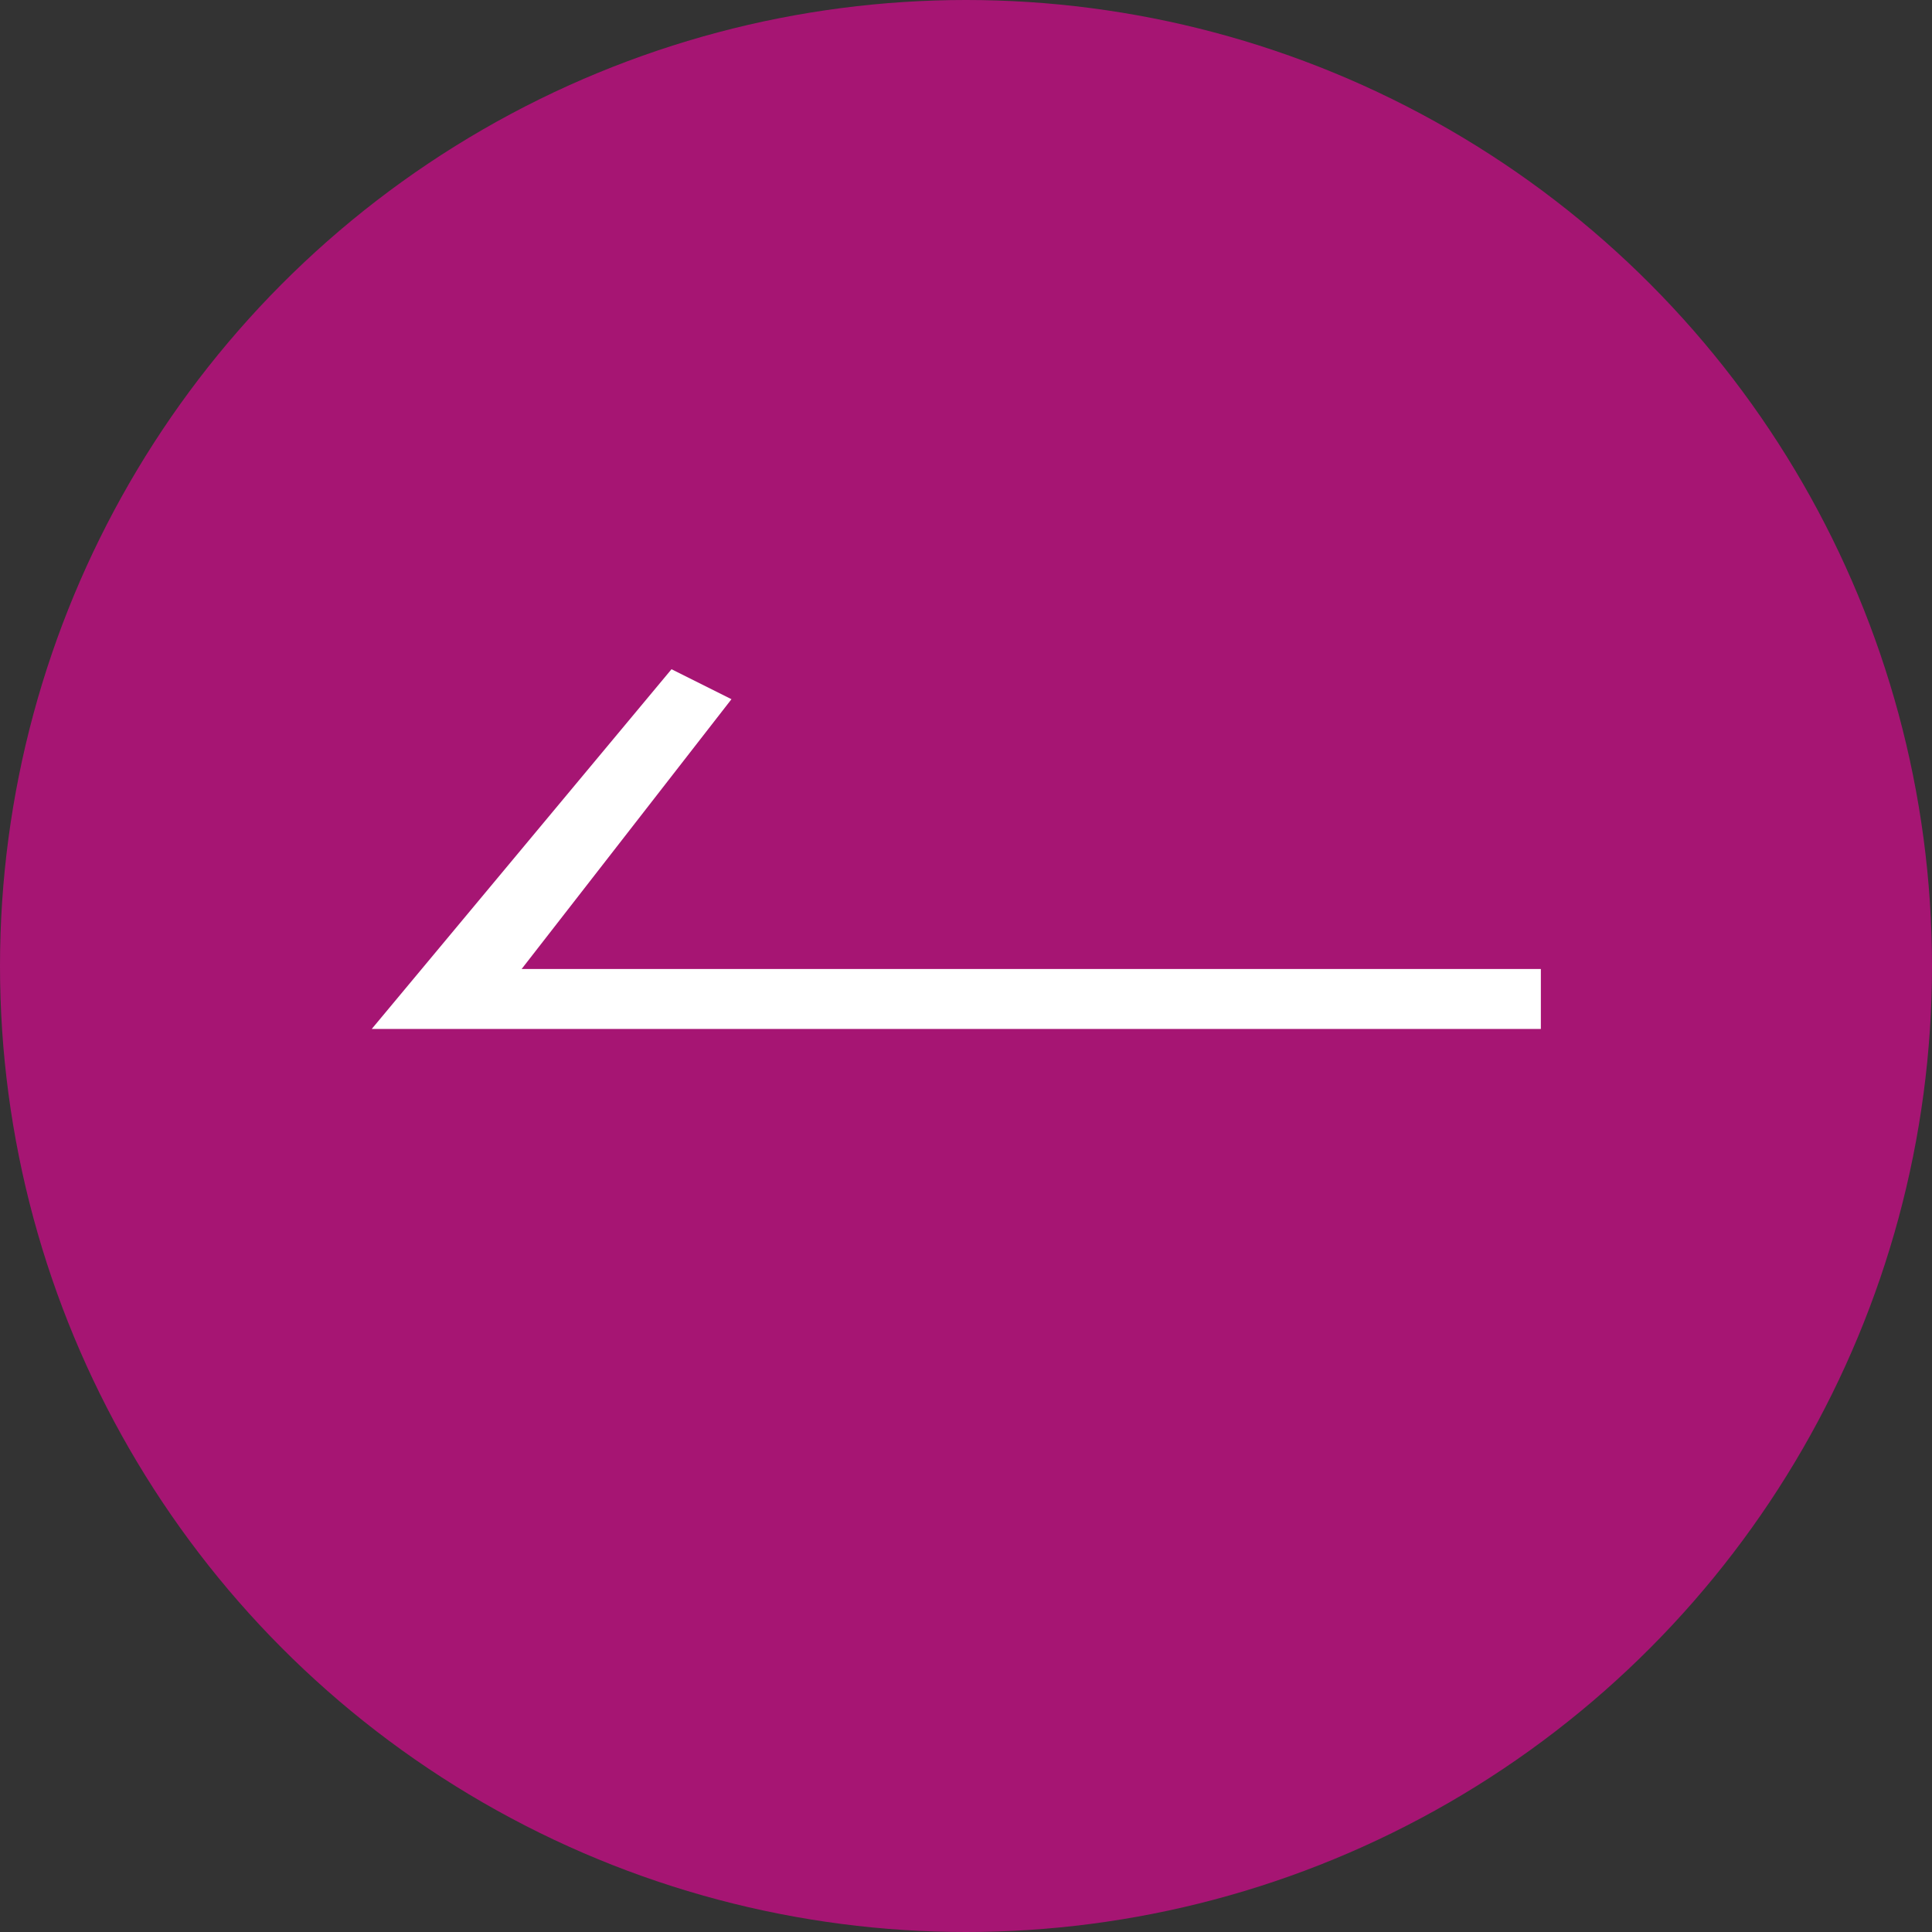 <svg xmlns="http://www.w3.org/2000/svg" width="33" height="33" viewBox="0 0 33 33">
  <rect x="0" y="0" width="33" height="33" fill="#333333" stroke="none"/>
  <g id="グループ_304" data-name="グループ 304" transform="translate(-465 -324)">
    <circle id="楕円形_2" data-name="楕円形 2" cx="16.5" cy="16.5" r="16.5" transform="translate(465 324)" fill="#a61573"/>
    <path id="パス_2" data-name="パス 2" d="M91.12,314,86,320.144h19.969V319.12H88.56l3.584-4.608" transform="translate(385.35 21.431)" fill="#fff" fill-rule="evenodd"/>
  </g>
</svg>
